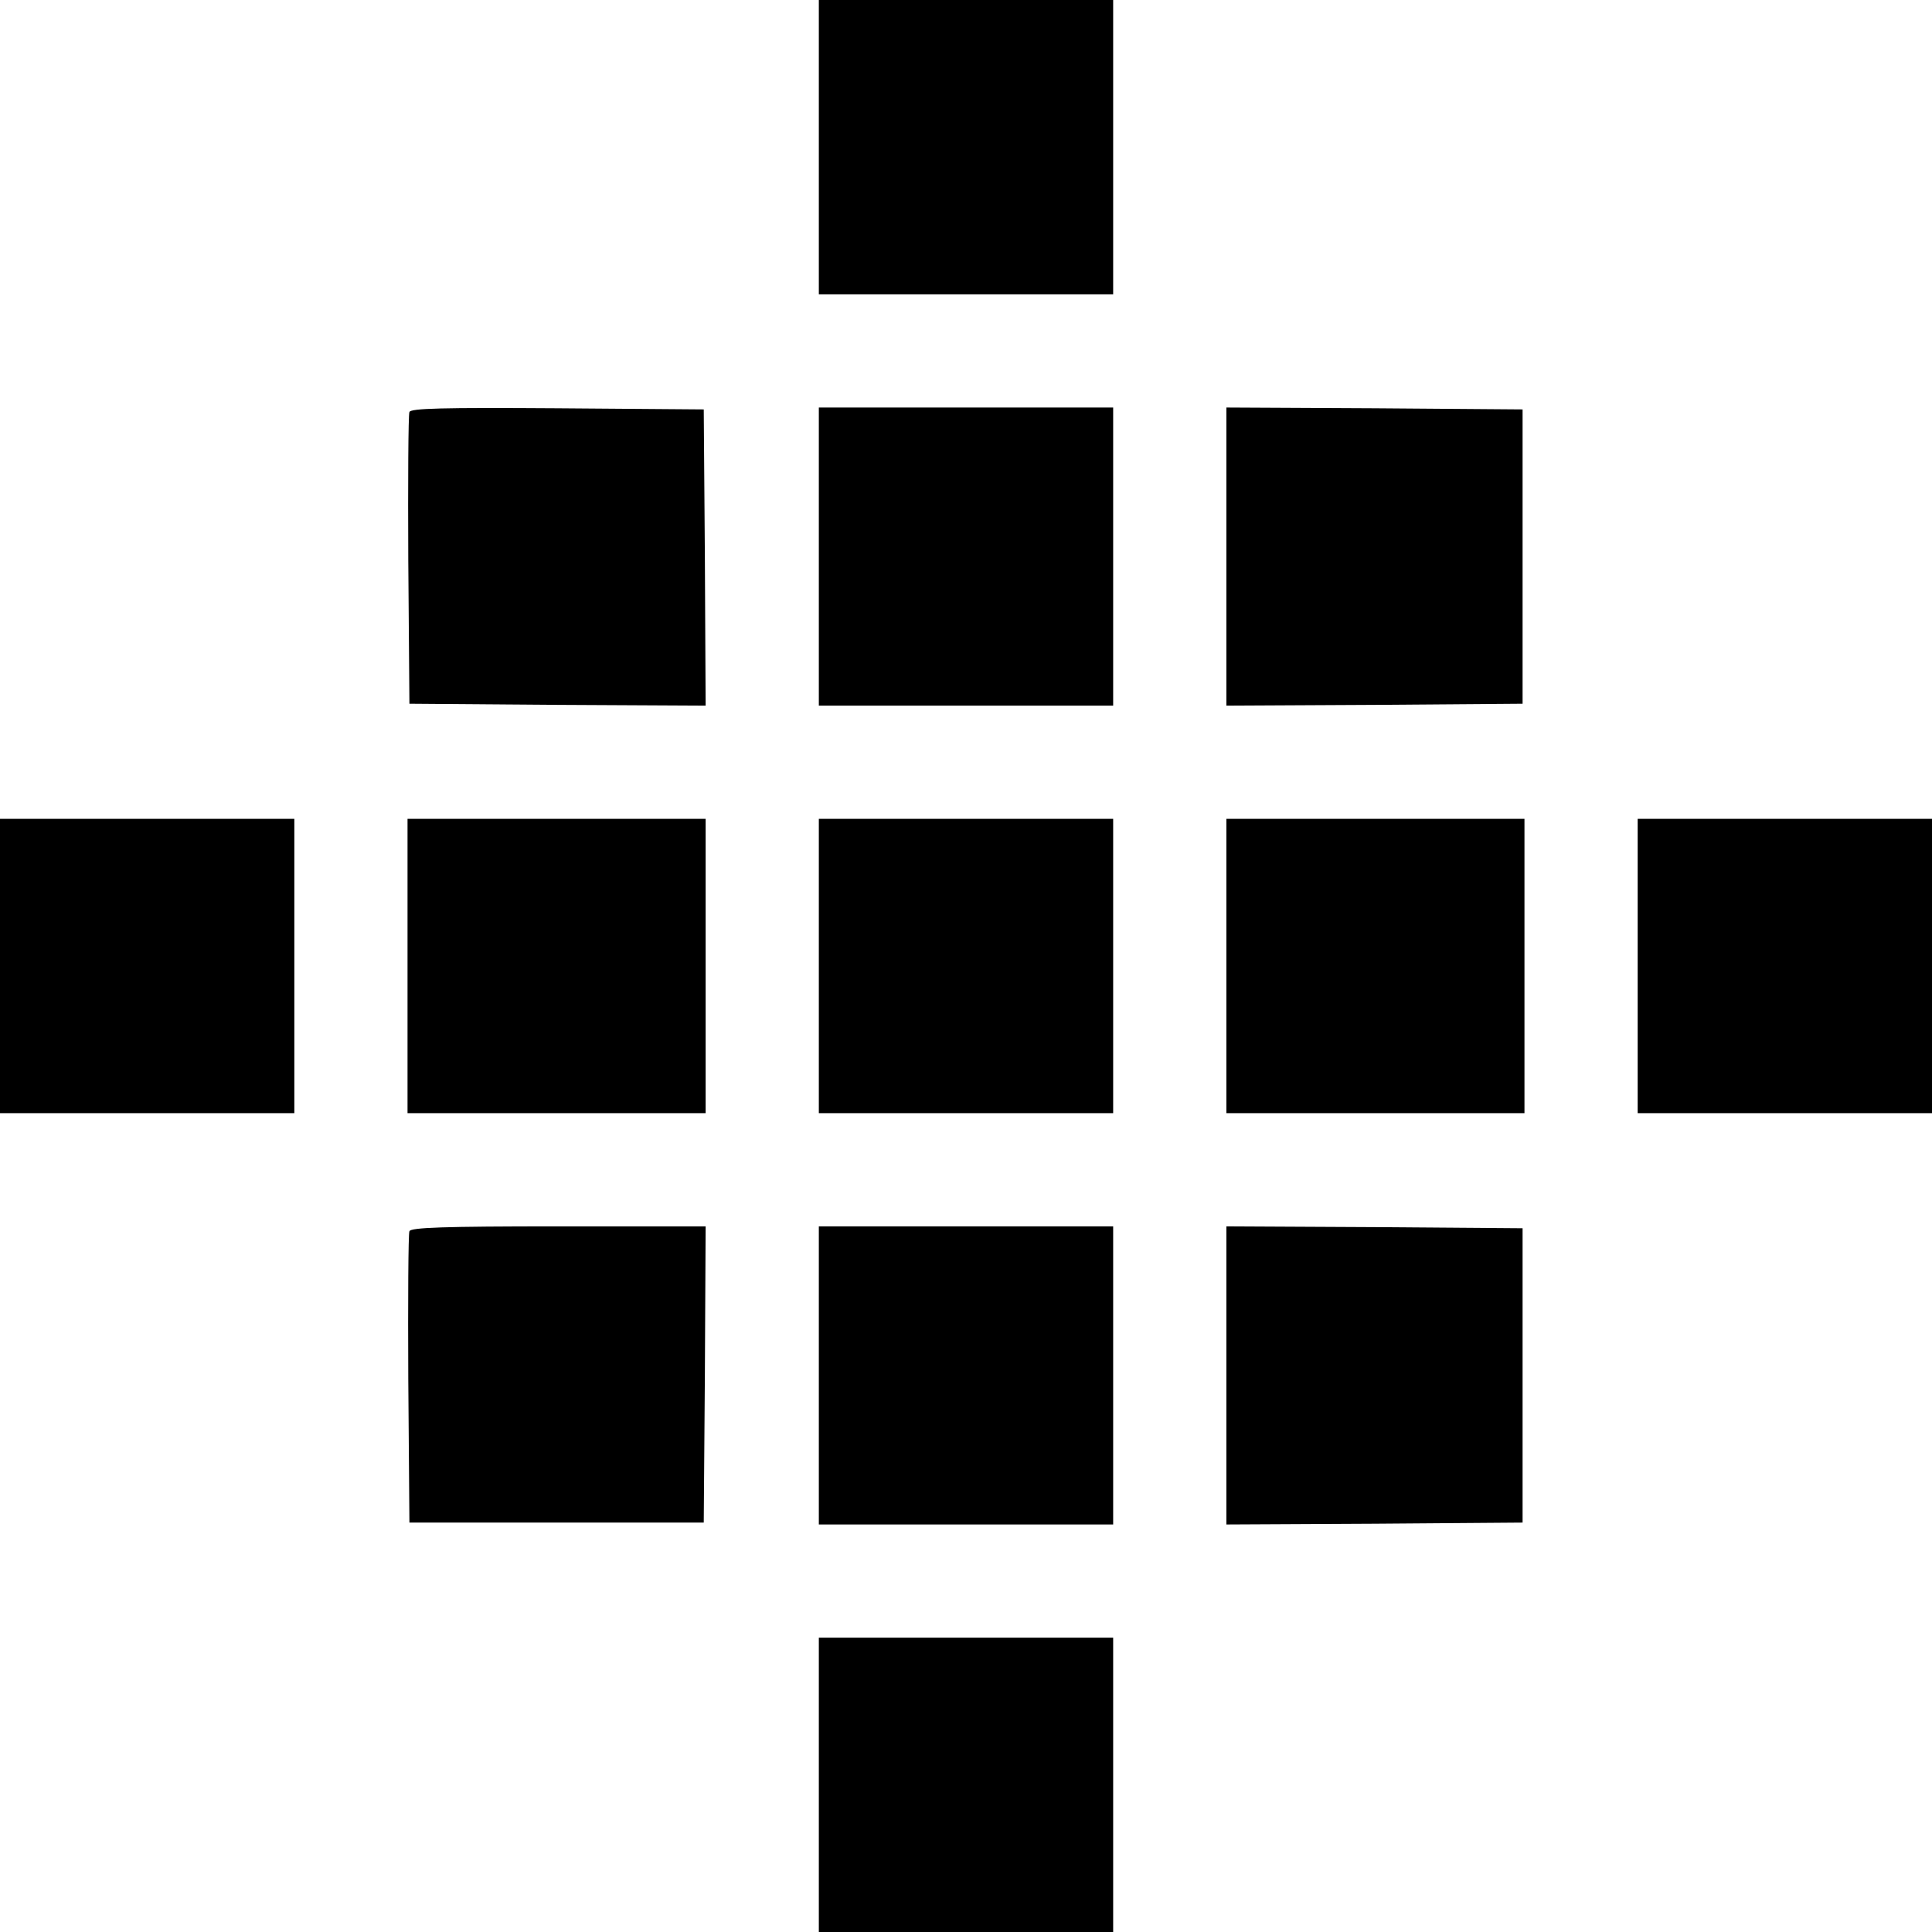 <?xml version="1.0" standalone="no"?>
<!DOCTYPE svg PUBLIC "-//W3C//DTD SVG 20010904//EN"
 "http://www.w3.org/TR/2001/REC-SVG-20010904/DTD/svg10.dtd">
<svg version="1.0" xmlns="http://www.w3.org/2000/svg"
 width="512pt" height="512pt" viewBox="0 0 512 512"
 preserveAspectRatio="xMidYMid meet">

<g transform="translate(0,512) scale(0.1,-0.1)"
fill="#000000" stroke="none">
<path d="M2170 4730 l0 -390 390 0 390 0 0 390 0 390 -390 0 -390 0 0 -390z"/>
<path d="M1085 4028 c-3 -7 -4 -184 -3 -393 l3 -380 393 -3 392 -2 -2 392 -3
393 -388 3 c-305 2 -389 0 -392 -10z"/>
<path d="M2170 3645 l0 -395 390 0 390 0 0 395 0 395 -390 0 -390 0 0 -395z"/>
<path d="M3250 3645 l0 -395 393 2 392 3 0 390 0 390 -392 3 -393 2 0 -395z"/>
<path d="M0 2560 l0 -390 390 0 390 0 0 390 0 390 -390 0 -390 0 0 -390z"/>
<path d="M1080 2560 l0 -390 395 0 395 0 0 390 0 390 -395 0 -395 0 0 -390z"/>
<path d="M2170 2560 l0 -390 390 0 390 0 0 390 0 390 -390 0 -390 0 0 -390z"/>
<path d="M3250 2560 l0 -390 395 0 395 0 0 390 0 390 -395 0 -395 0 0 -390z"/>
<path d="M4340 2560 l0 -390 390 0 390 0 0 390 0 390 -390 0 -390 0 0 -390z"/>
<path d="M1085 1857 c-3 -6 -4 -183 -3 -392 l3 -380 390 0 390 0 3 393 2 392
-390 0 c-304 0 -392 -3 -395 -13z"/>
<path d="M2170 1475 l0 -395 390 0 390 0 0 395 0 395 -390 0 -390 0 0 -395z"/>
<path d="M3250 1475 l0 -395 393 2 392 3 0 390 0 390 -392 3 -393 2 0 -395z"/>
<path d="M2170 390 l0 -390 390 0 390 0 0 390 0 390 -390 0 -390 0 0 -390z"/>
</g>
</svg>
